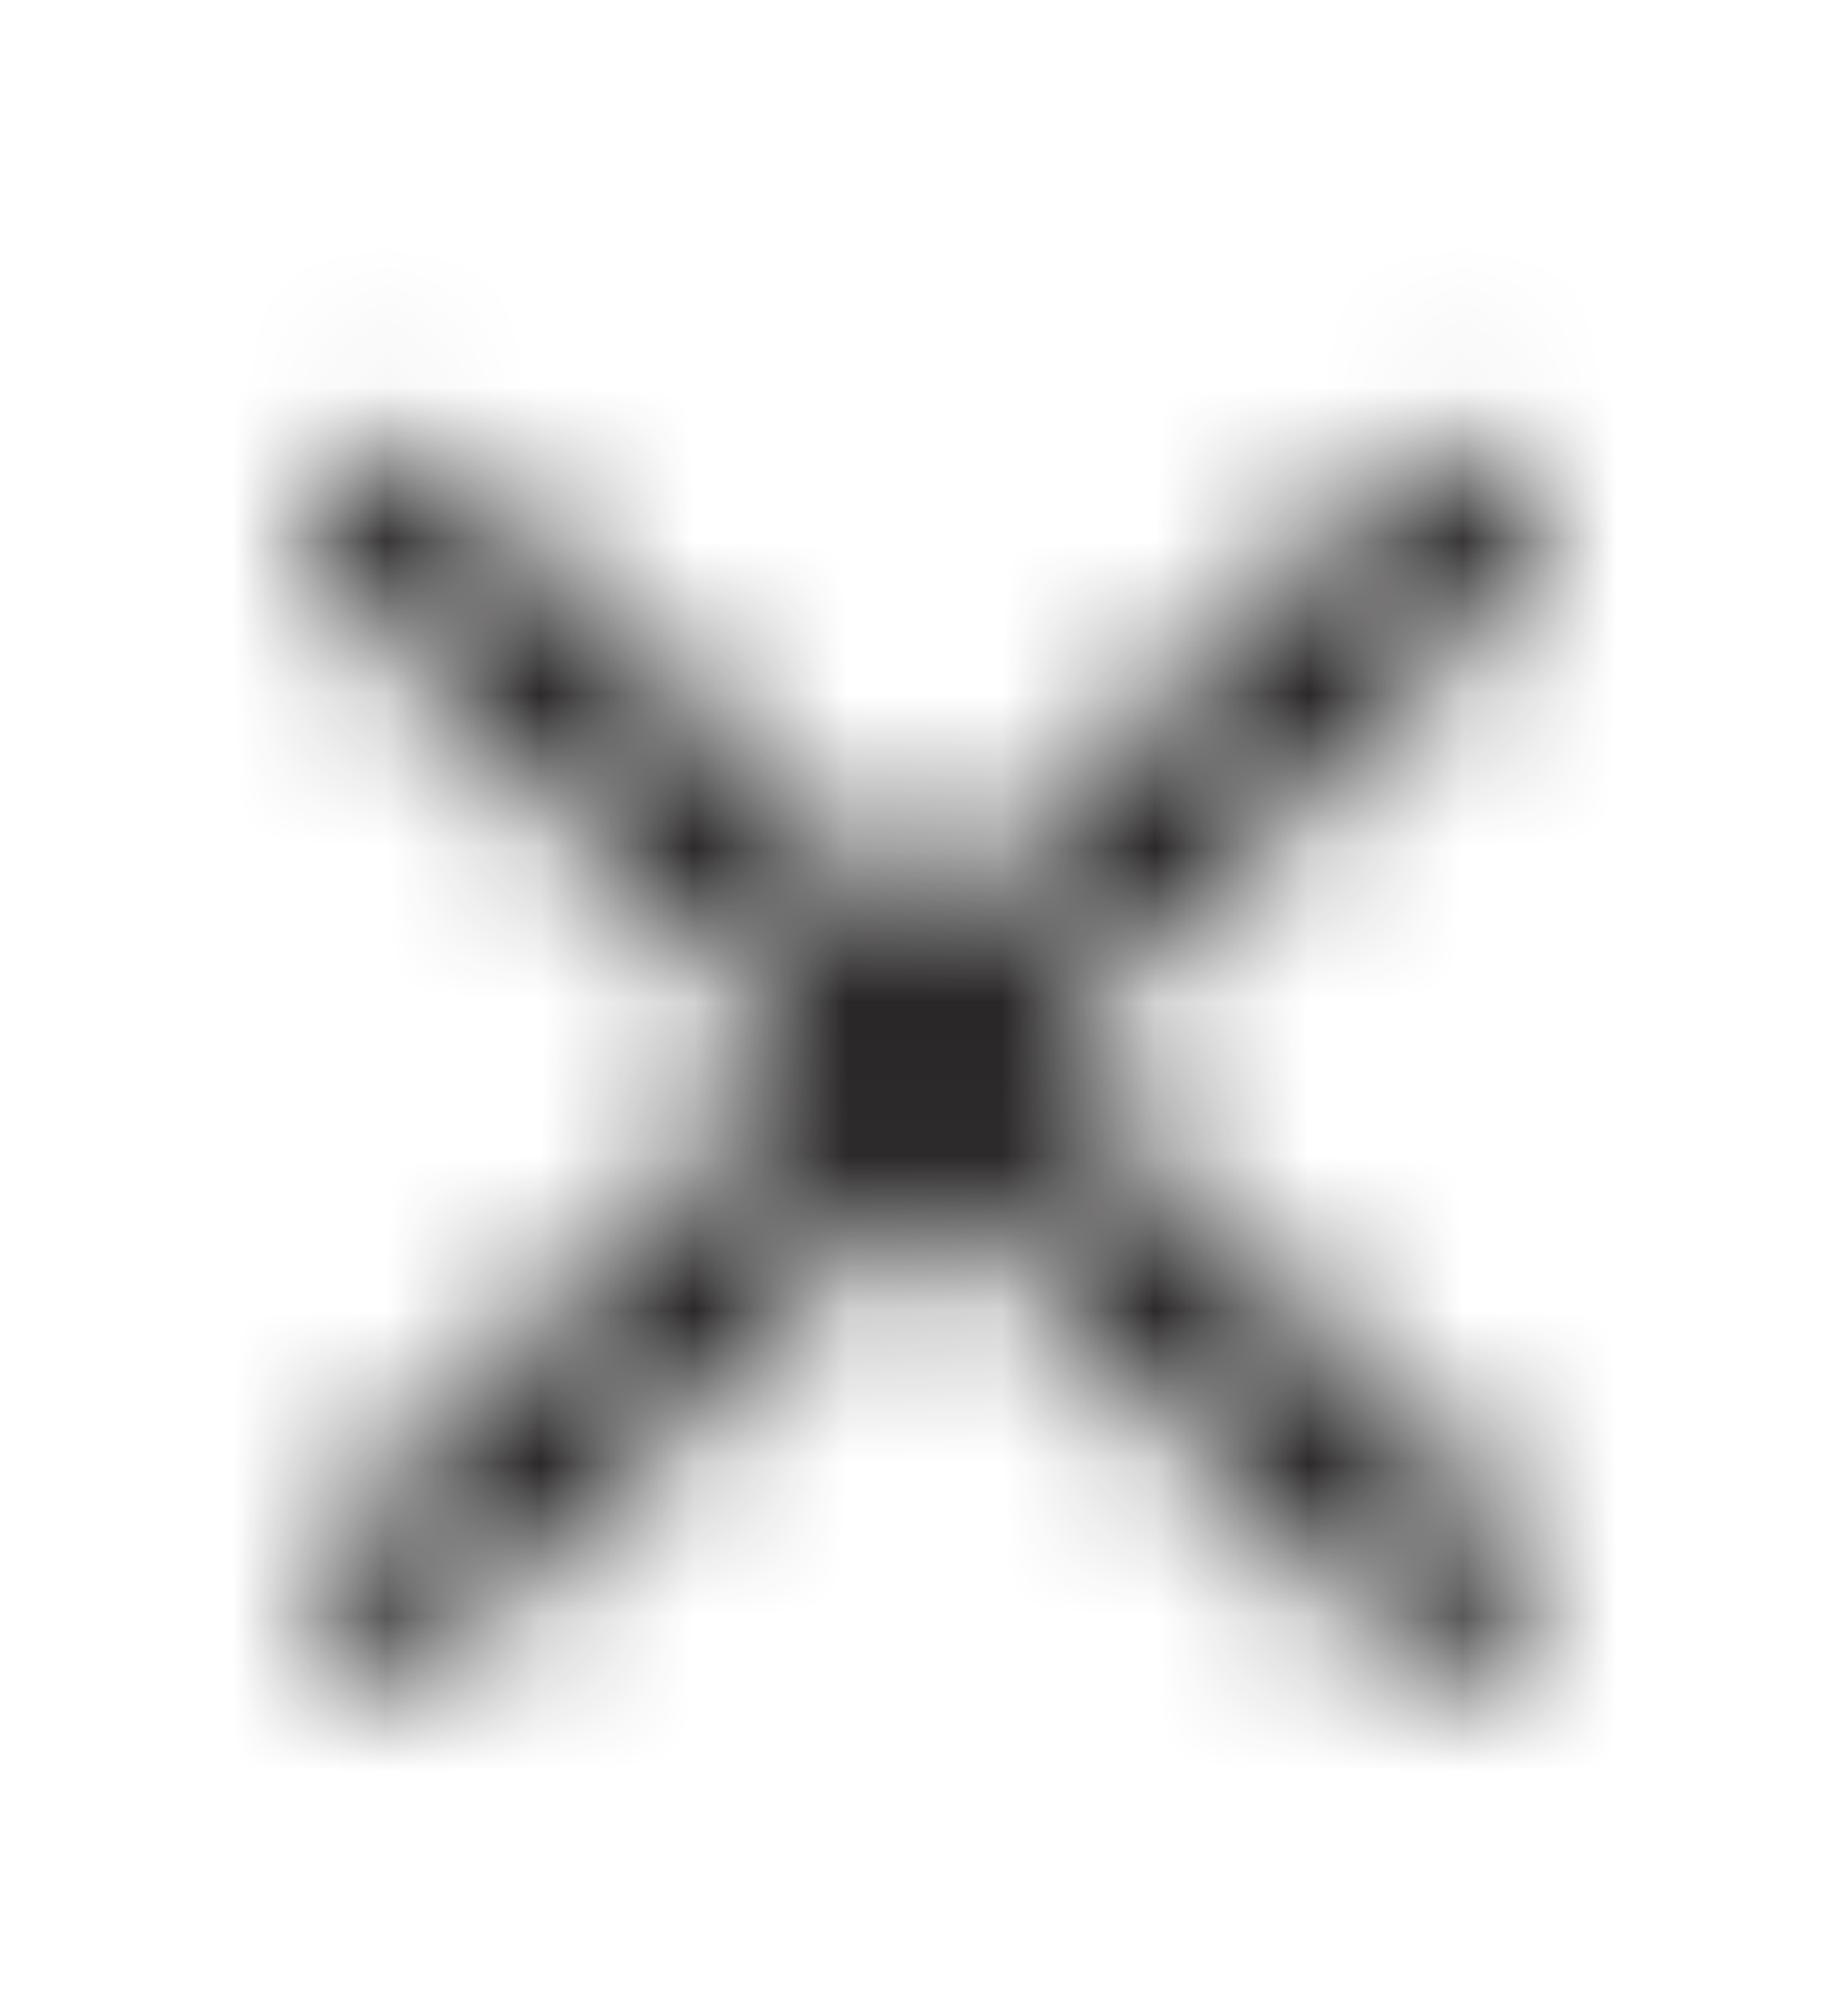 <svg width="12" height="13" viewBox="0 0 12 13" fill="none" xmlns="http://www.w3.org/2000/svg">
<mask id="mask0_3232_97" style="mask-type:alpha" maskUnits="userSpaceOnUse" x="2" y="2" width="8" height="9">
<path fill-rule="evenodd" clip-rule="evenodd" d="M6.747 6.879L9.84 3.786C10.053 3.572 10.053 3.252 9.84 3.039C9.627 2.826 9.307 2.826 9.093 3.039L6 6.132L2.907 3.039C2.693 2.826 2.373 2.826 2.16 3.039C1.947 3.252 1.947 3.572 2.16 3.786L5.253 6.879L2.16 9.972C1.947 10.186 1.947 10.506 2.16 10.719C2.267 10.826 2.4 10.879 2.533 10.879C2.667 10.879 2.8 10.826 2.907 10.719L6 7.626L9.093 10.719C9.2 10.826 9.333 10.879 9.467 10.879C9.6 10.879 9.733 10.826 9.84 10.719C10.053 10.506 10.053 10.186 9.84 9.972L6.747 6.879Z" fill="white"/>
</mask>
<g mask="url(#mask0_3232_97)">
<rect y="0.879" width="12" height="12" fill="#1A1818"/>
</g>
</svg>
